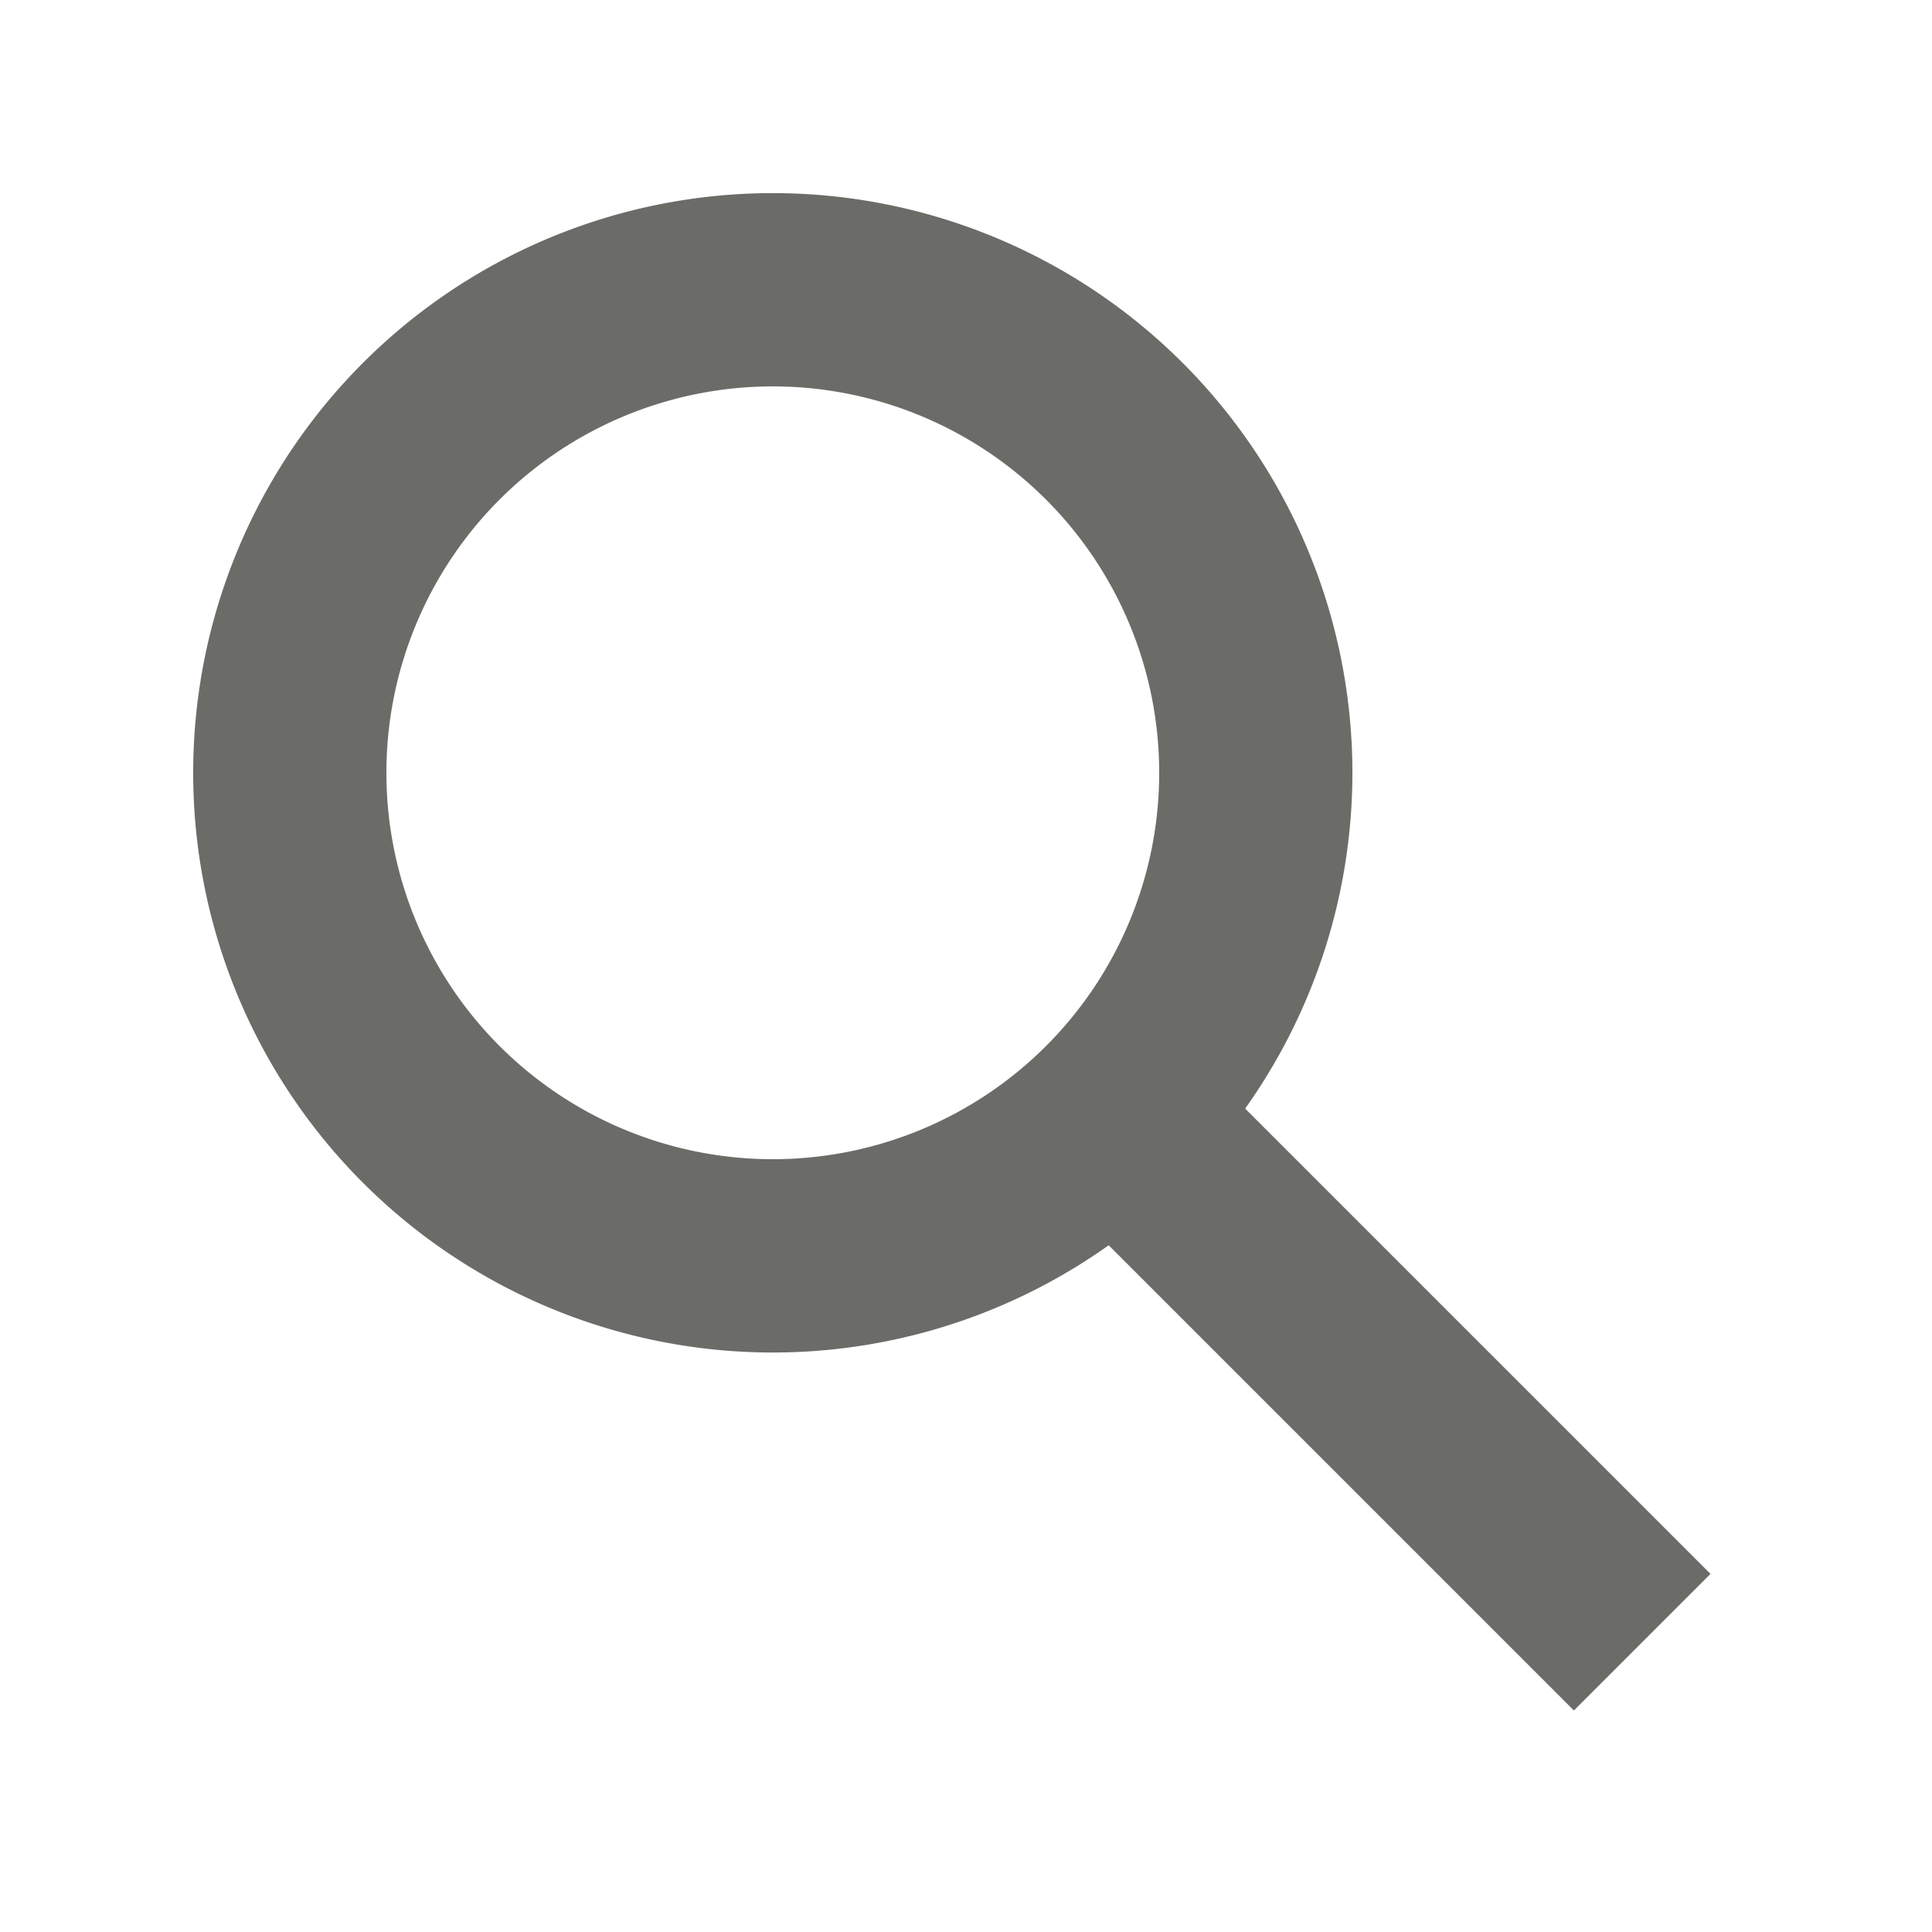 <svg
    xmlns="http://www.w3.org/2000/svg"
    viewBox="0 0 20 20"
    fill="#6B6B68"
    >
    <path
        fillRule="evenodd"
        d="M8 4a4 4 0 100 8 4 4 0 000-8zM2 8a6 6 0 1110.89 3.476l4.817 4.817-1.414 1.414-4.816-4.816A6 6 0 012 8z"
        clipRule="evenodd"
    />
</svg>